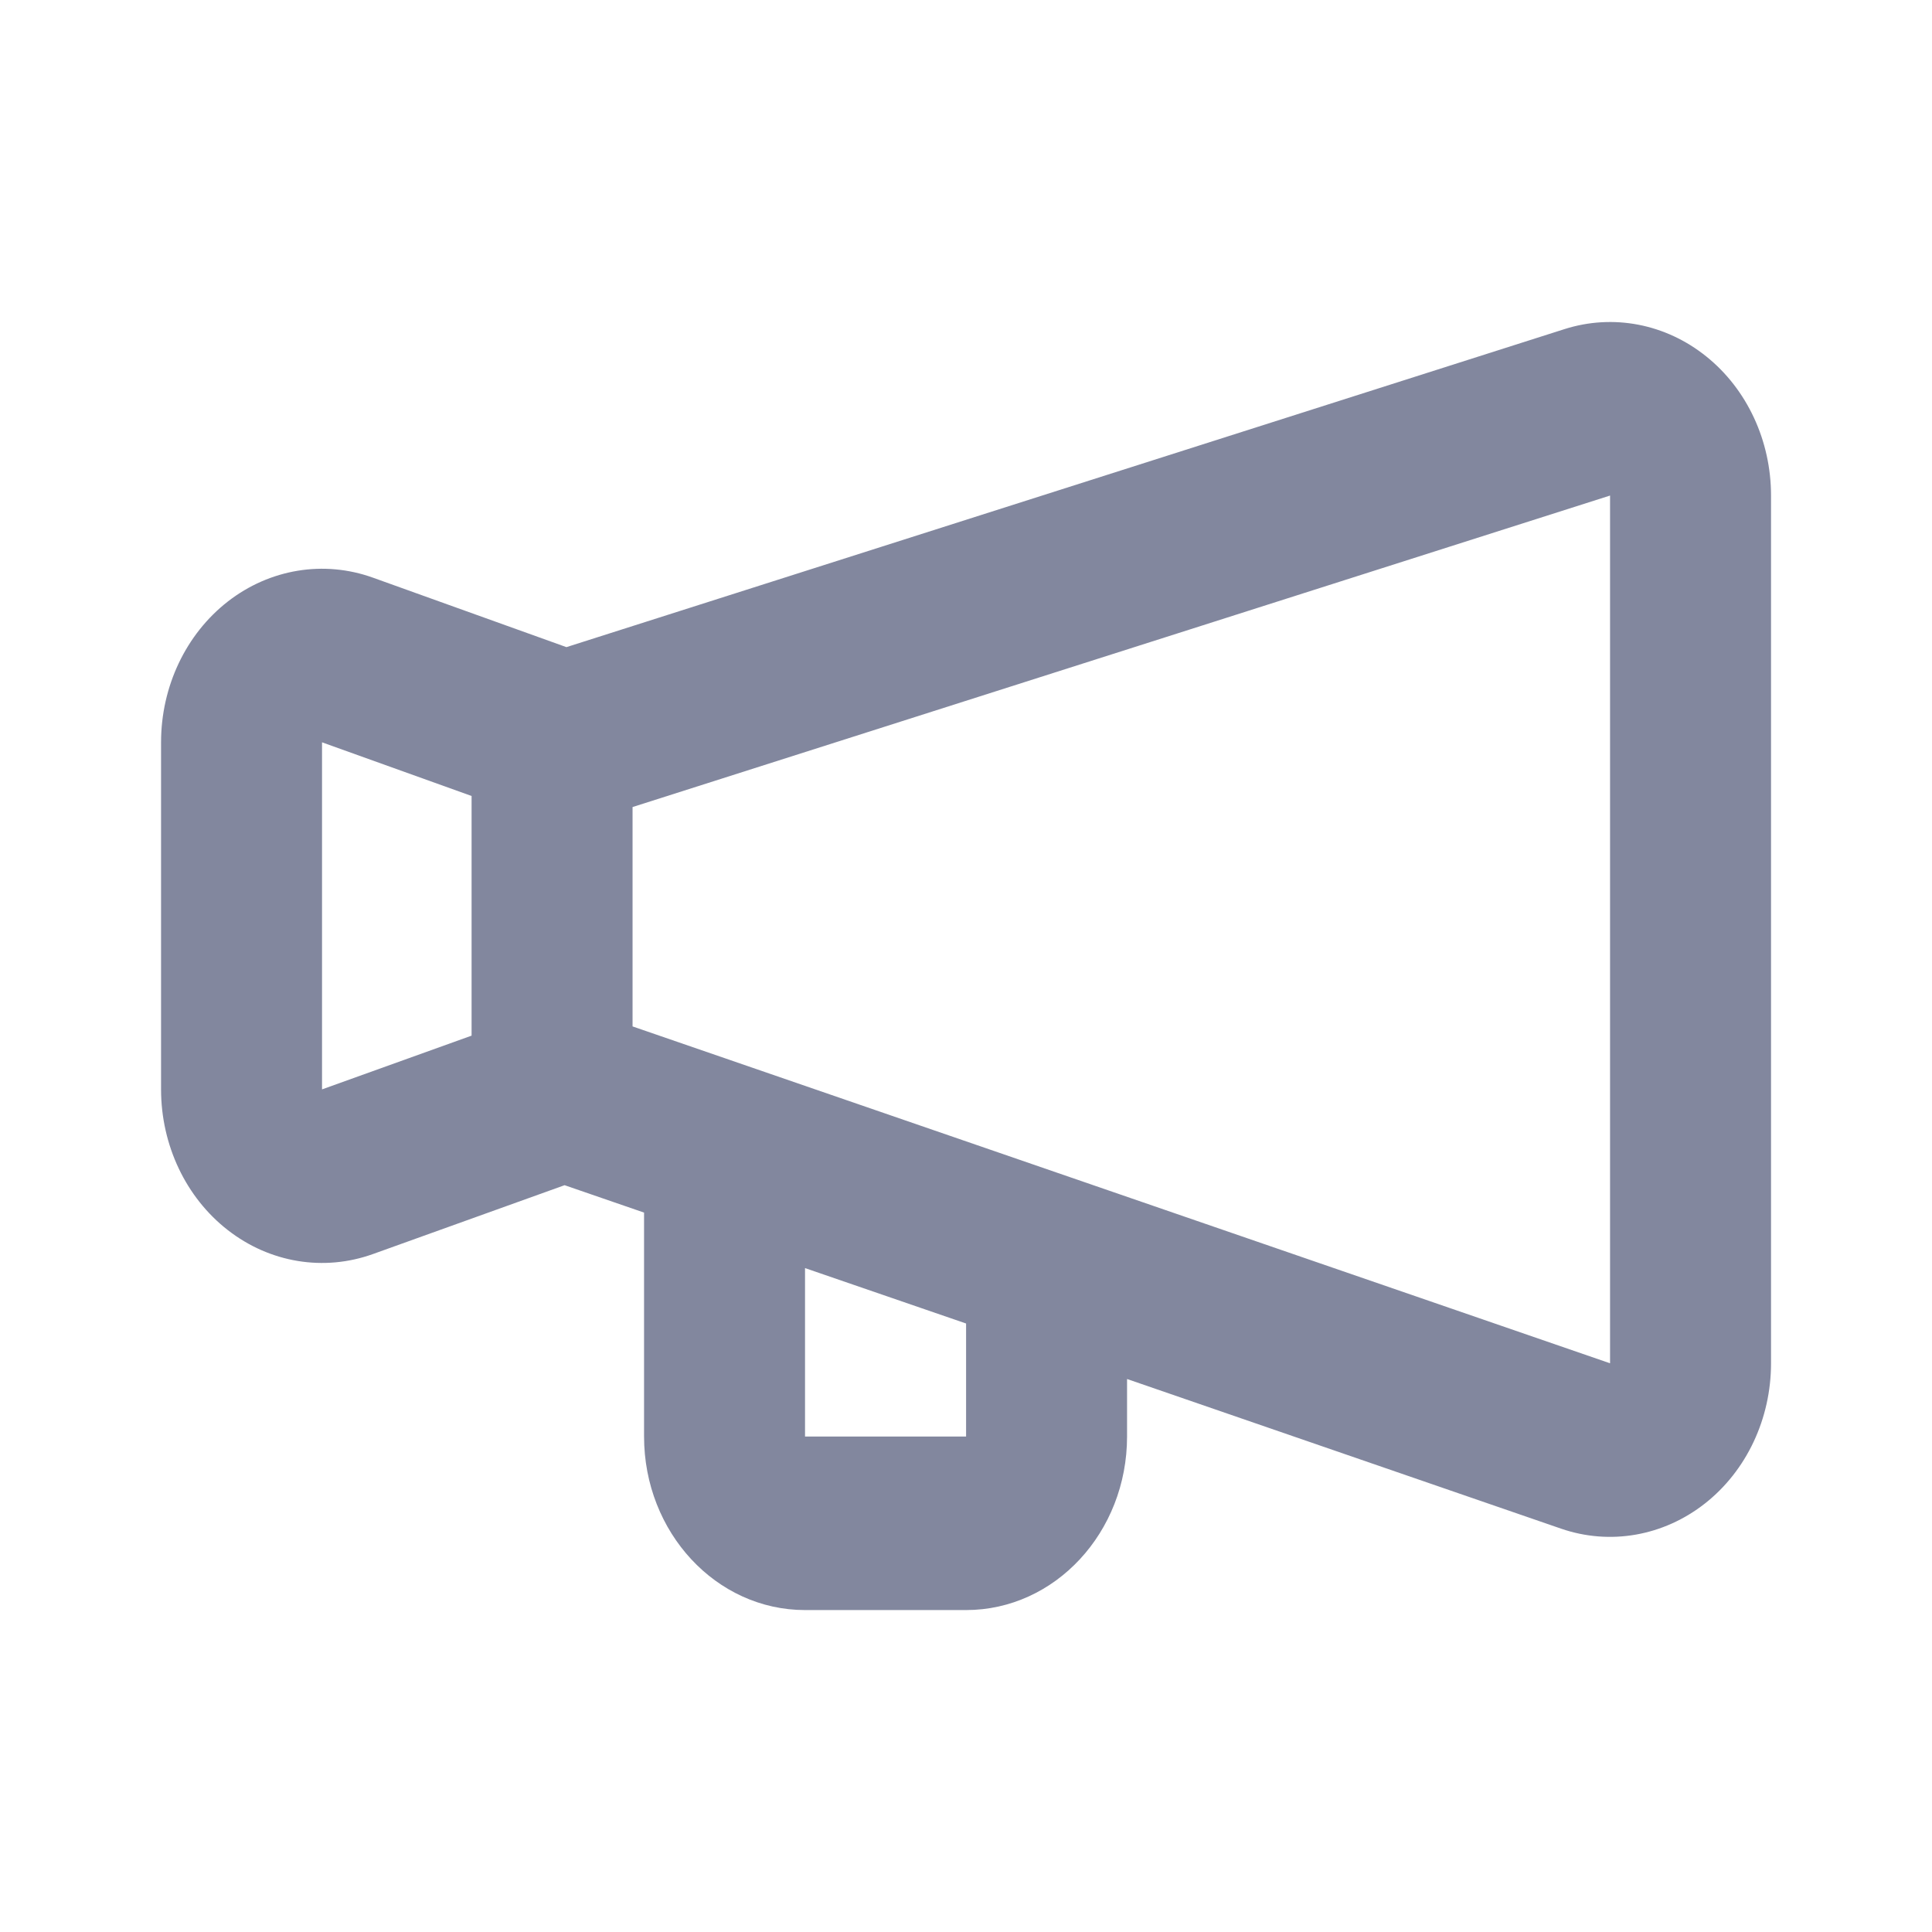 <svg width="22" height="22" viewBox="0 0 22 22" fill="none" xmlns="http://www.w3.org/2000/svg">
<path fill-rule="evenodd" clip-rule="evenodd" d="M2.595 6.849C3.073 6.478 3.688 6.377 4.247 6.578L6.45 7.369L17.814 3.748C18.369 3.571 18.968 3.687 19.431 4.06C19.895 4.433 20.167 5.02 20.167 5.643V15.524C20.167 16.155 19.888 16.748 19.415 17.12C18.942 17.492 18.333 17.599 17.776 17.407L12.834 15.703V16.358C12.834 17.449 12.013 18.334 11.001 18.334H9.167C8.155 18.334 7.334 17.449 7.334 16.358V13.808L6.429 13.496L4.247 14.28C3.688 14.481 3.073 14.38 2.595 14.008C2.117 13.637 1.834 13.04 1.834 12.405V8.453C1.834 7.817 2.117 7.221 2.595 6.849ZM9.167 14.44L11.001 15.071V16.358H9.167V14.44ZM18.334 5.643L16.501 6.227L7.203 9.19V11.688L16.501 14.892L18.334 15.524V13.45V7.704V5.643ZM5.37 11.793V9.064L3.667 8.453V10.322V10.536V12.405L5.37 11.793Z" fill="#82879E"/>
</svg>
